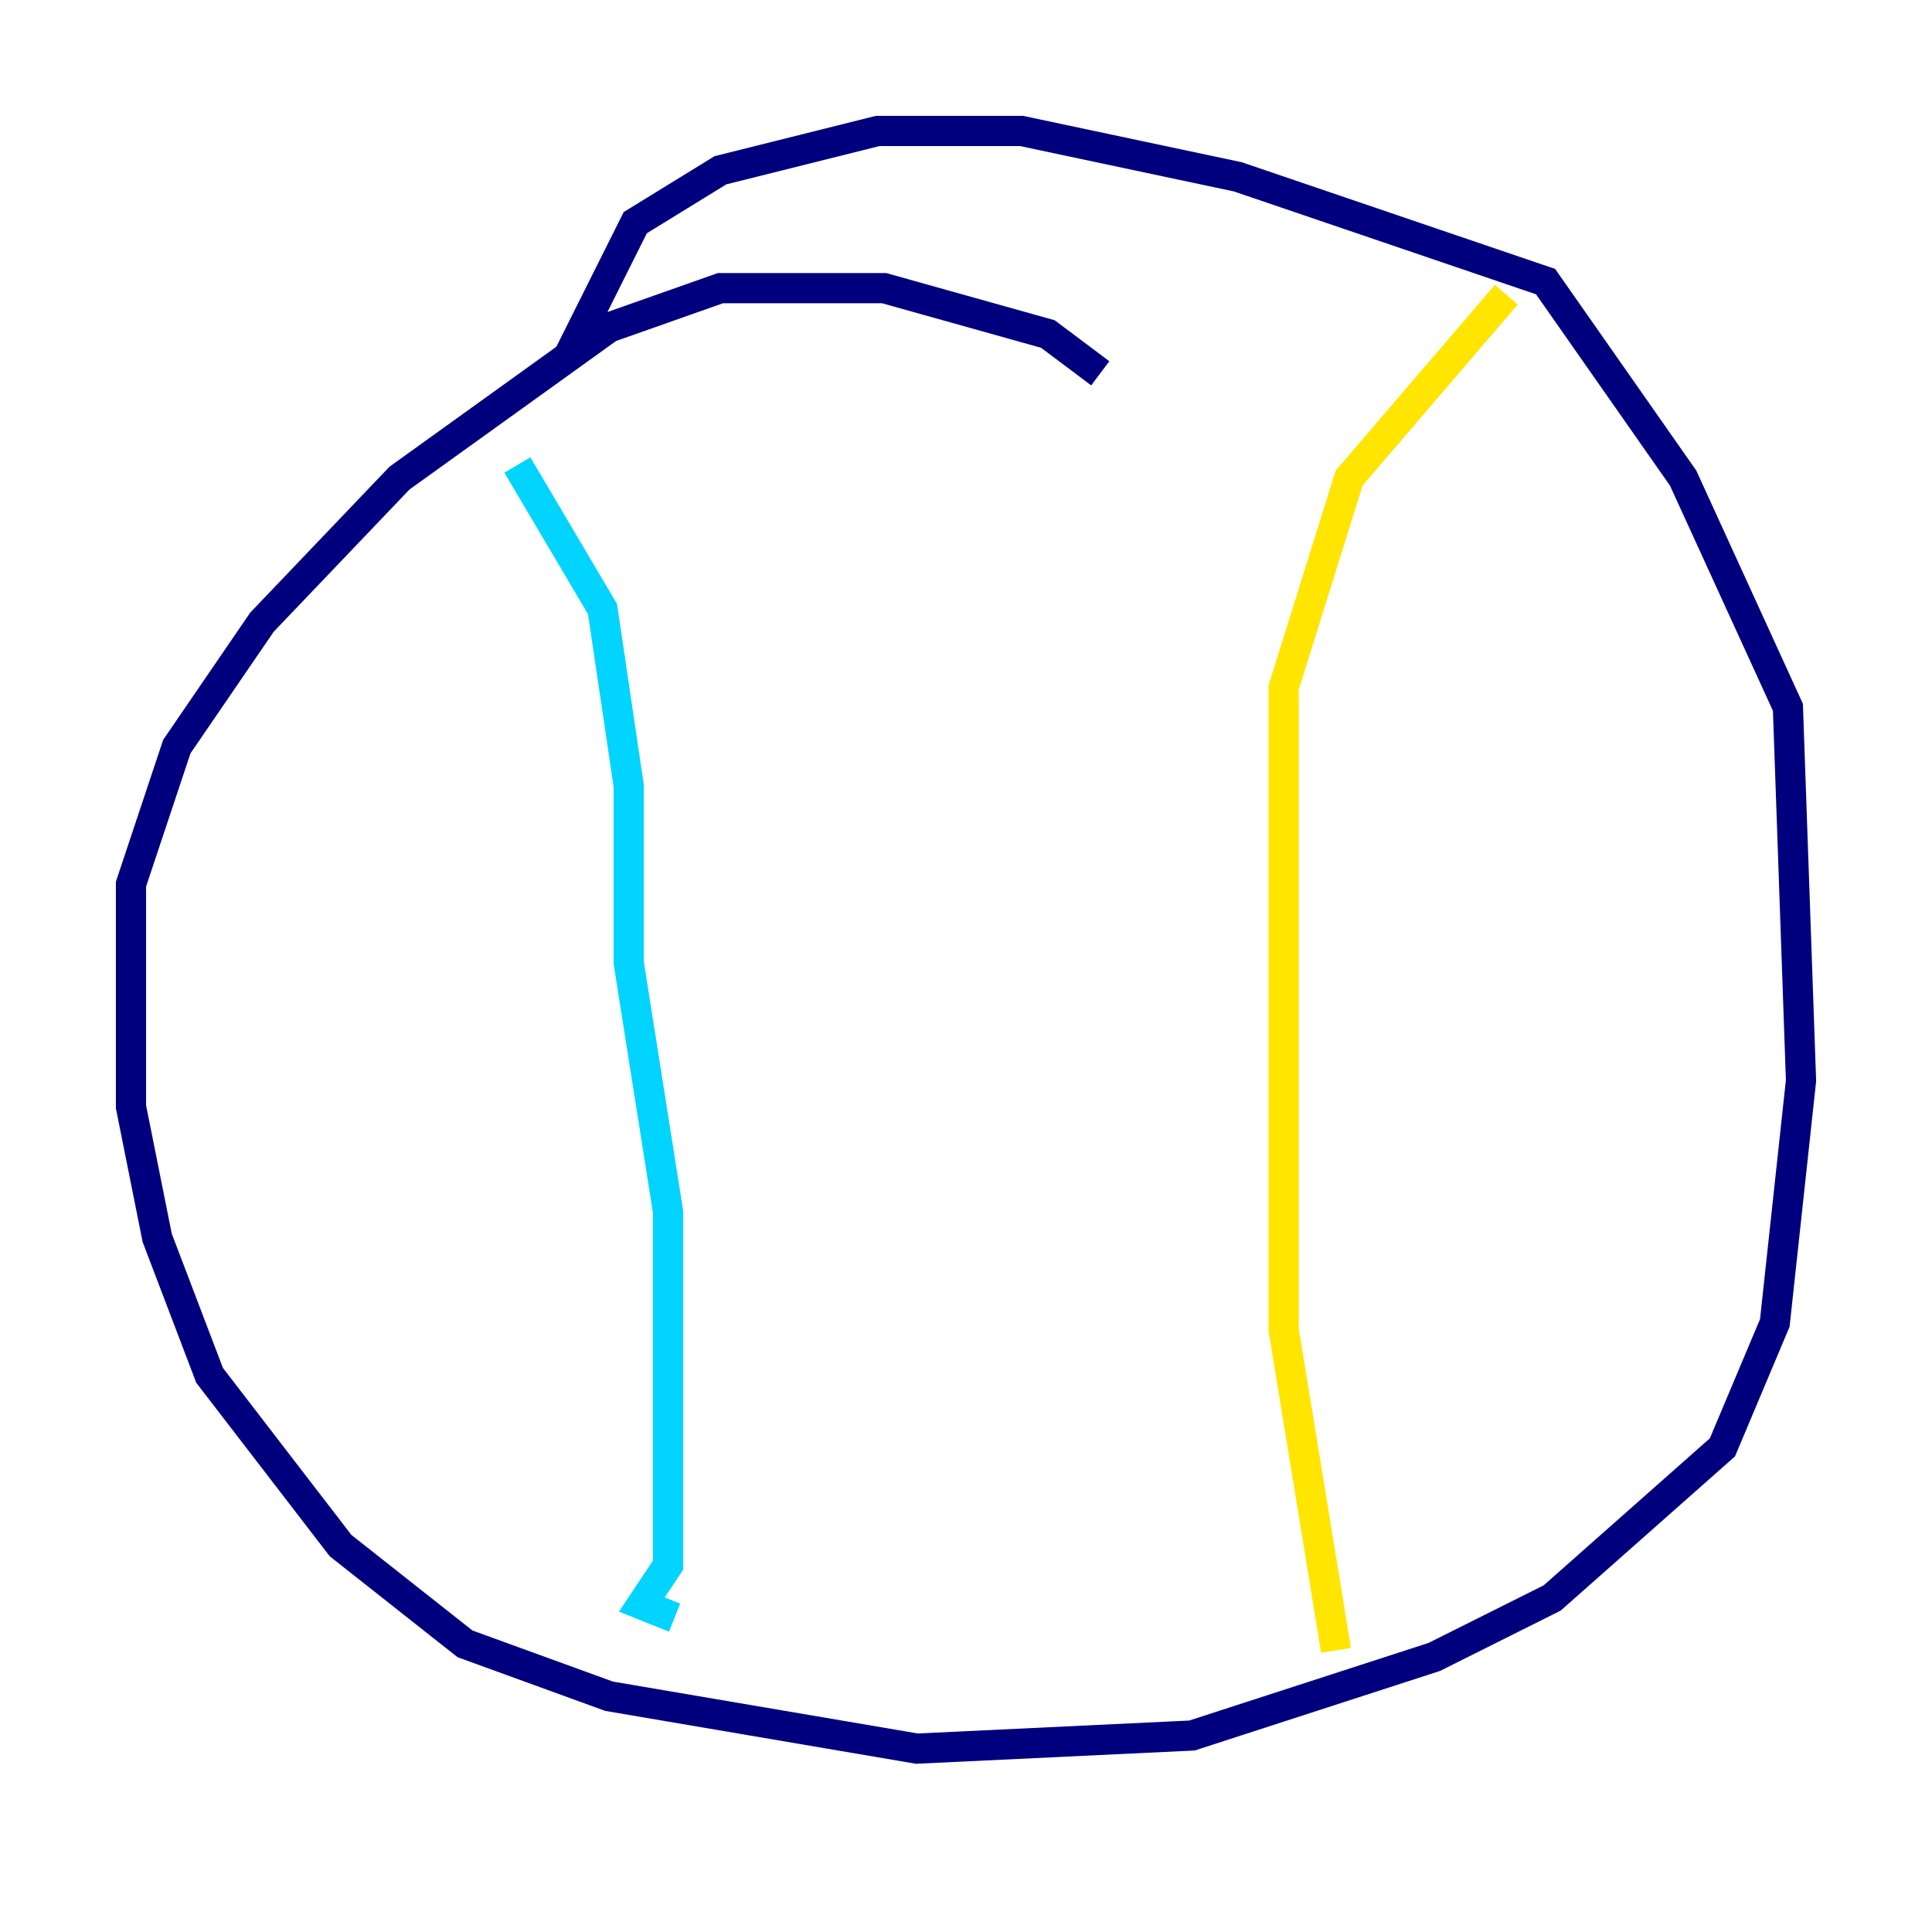 <?xml version="1.0" encoding="utf-8" ?>
<svg baseProfile="tiny" height="128" version="1.2" viewBox="0,0,128,128" width="128" xmlns="http://www.w3.org/2000/svg" xmlns:ev="http://www.w3.org/2001/xml-events" xmlns:xlink="http://www.w3.org/1999/xlink"><defs /><polyline fill="none" points="72.895,24.732 69.424,22.129 58.576,19.091 47.729,19.091 40.352,21.695 26.468,31.675 17.356,41.22 11.715,49.464 8.678,58.576 8.678,73.329 10.414,82.007 13.885,91.119 22.563,102.4 30.807,108.909 40.352,112.38 60.746,115.851 78.969,114.983 95.024,109.776 102.834,105.871 114.115,95.891 117.586,87.647 119.322,71.593 118.454,46.861 111.512,31.675 102.4,18.658 82.007,11.715 67.688,8.678 58.142,8.678 47.729,11.281 42.088,14.752 37.749,23.43" stroke="#00007f" stroke-width="2" /><polyline fill="none" points="34.278,30.807 39.919,40.352 41.654,52.068 41.654,63.783 44.258,80.271 44.258,103.702 42.522,106.305 44.691,107.173" stroke="#00d4ff" stroke-width="2" /><polyline fill="none" points="99.797,19.525 89.383,31.675 85.044,45.559 85.044,88.081 88.515,109.342" stroke="#ffe500" stroke-width="2" /><polyline fill="none" points="82.441,90.251 82.441,90.251" stroke="#7f0000" stroke-width="2" /></svg>